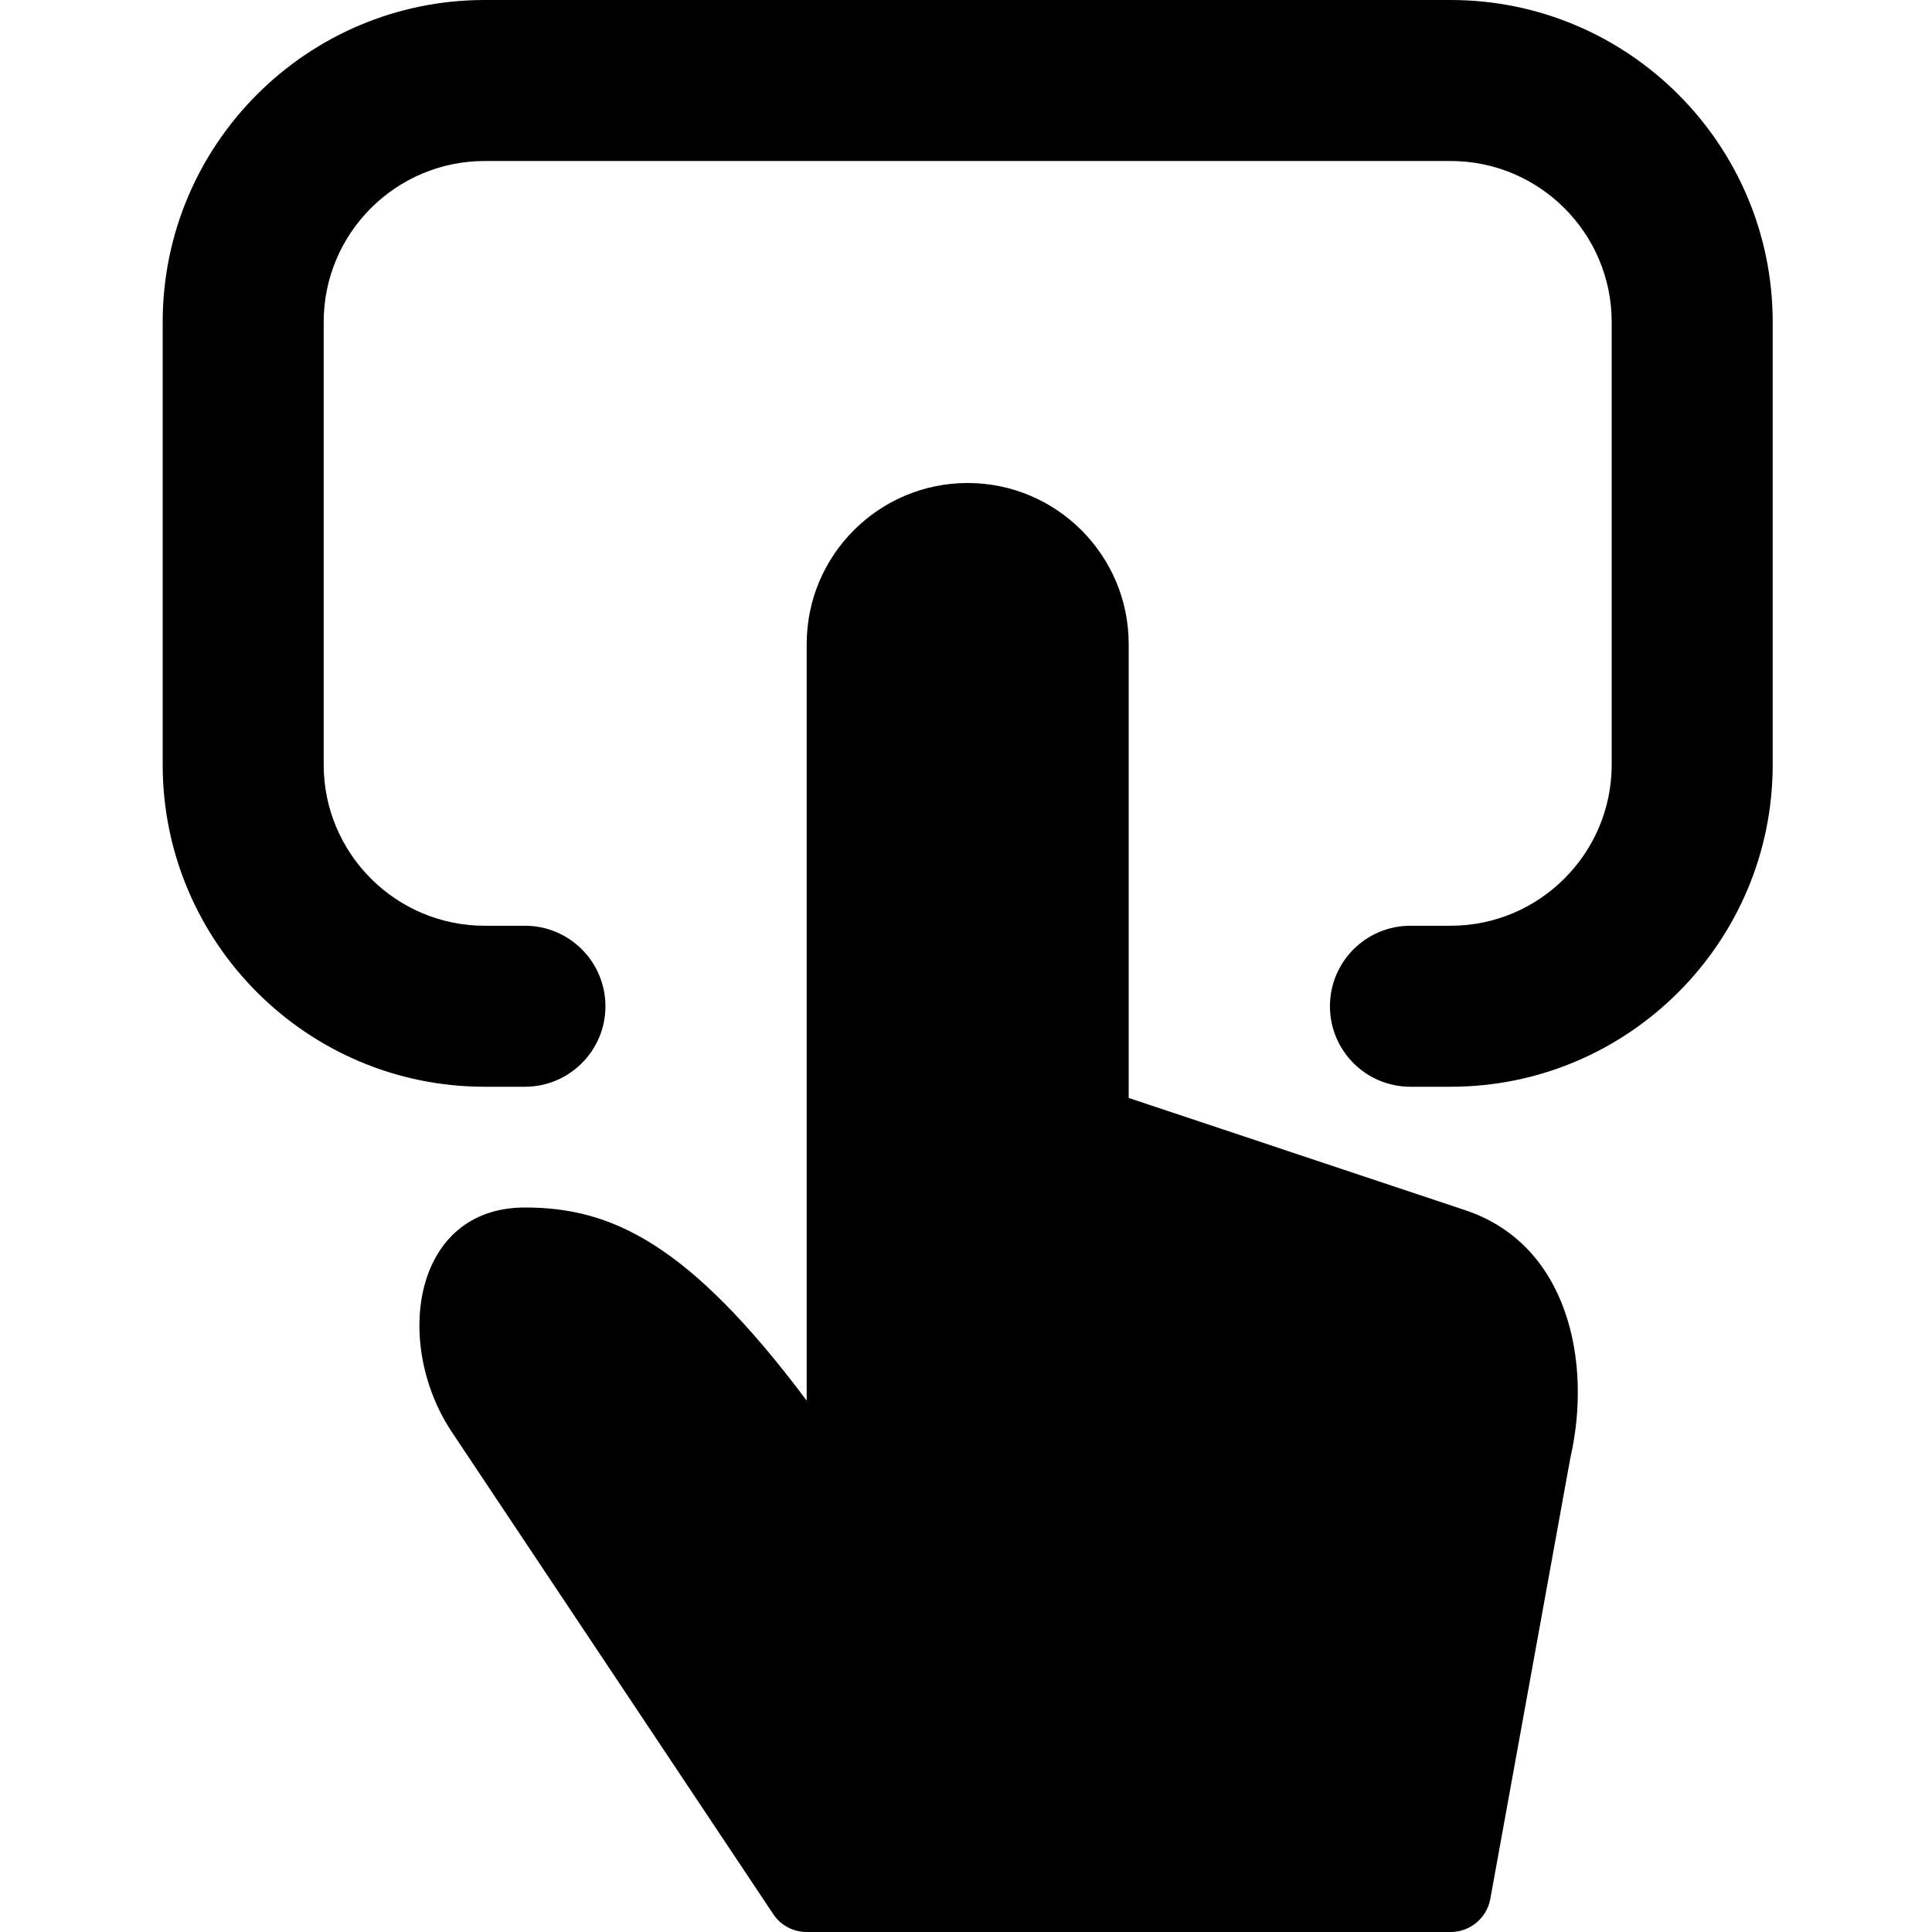 <?xml version="1.0" encoding="utf-8"?>
<!-- Generator: Adobe Illustrator 19.2.1, SVG Export Plug-In . SVG Version: 6.00 Build 0)  -->
<svg version="1.1" xmlns="http://www.w3.org/2000/svg" xmlns:xlink="http://www.w3.org/1999/xlink" x="0px" y="0px" width="24px"
	 height="24px" viewBox="0 0 24 24" enable-background="new 0 0 24 24" xml:space="preserve">
<g id="Filled_Icons_1_">
	<g id="Filled_Icons">
		<g>
			<path d="M18.179,15.026l-4.158-1.387V8c0-1.103-0.898-2-2-2c-1.104,0-2,0.897-2,2v9.399C8.546,15.428,7.581,15,6.521,15
				c-1.391,0-1.638,1.677-0.916,2.777l4,6C9.696,23.916,9.852,24,10.021,24h8c0.241,0,0.448-0.173,0.492-0.41l0.994-5.477
				C19.782,16.92,19.481,15.444,18.179,15.026z"/>
			<path d="M18.021,0h-12c-2.206,0-4,1.794-4,4v5.5c0,2.206,1.794,4,4,4h0.5c0.552,0,1-0.448,1-1c0-0.552-0.448-1-1-1h-0.5
				c-1.104,0-2-0.898-2-2V4c0-1.103,0.896-2,2-2h12c1.102,0,2,0.897,2,2v5.5c0,1.102-0.898,2-2,2h-0.5c-0.553,0-1,0.448-1,1
				c0,0.552,0.447,1,1,1h0.5c2.205,0,4-1.794,4-4V4C22.021,1.794,20.226,0,18.021,0z"/>
		</g>
	</g>
	<g id="New_icons">
	</g>
</g>
<g id="Invisible_Shape">
	<rect fill="none" width="24" height="24"/>
</g>
</svg>
